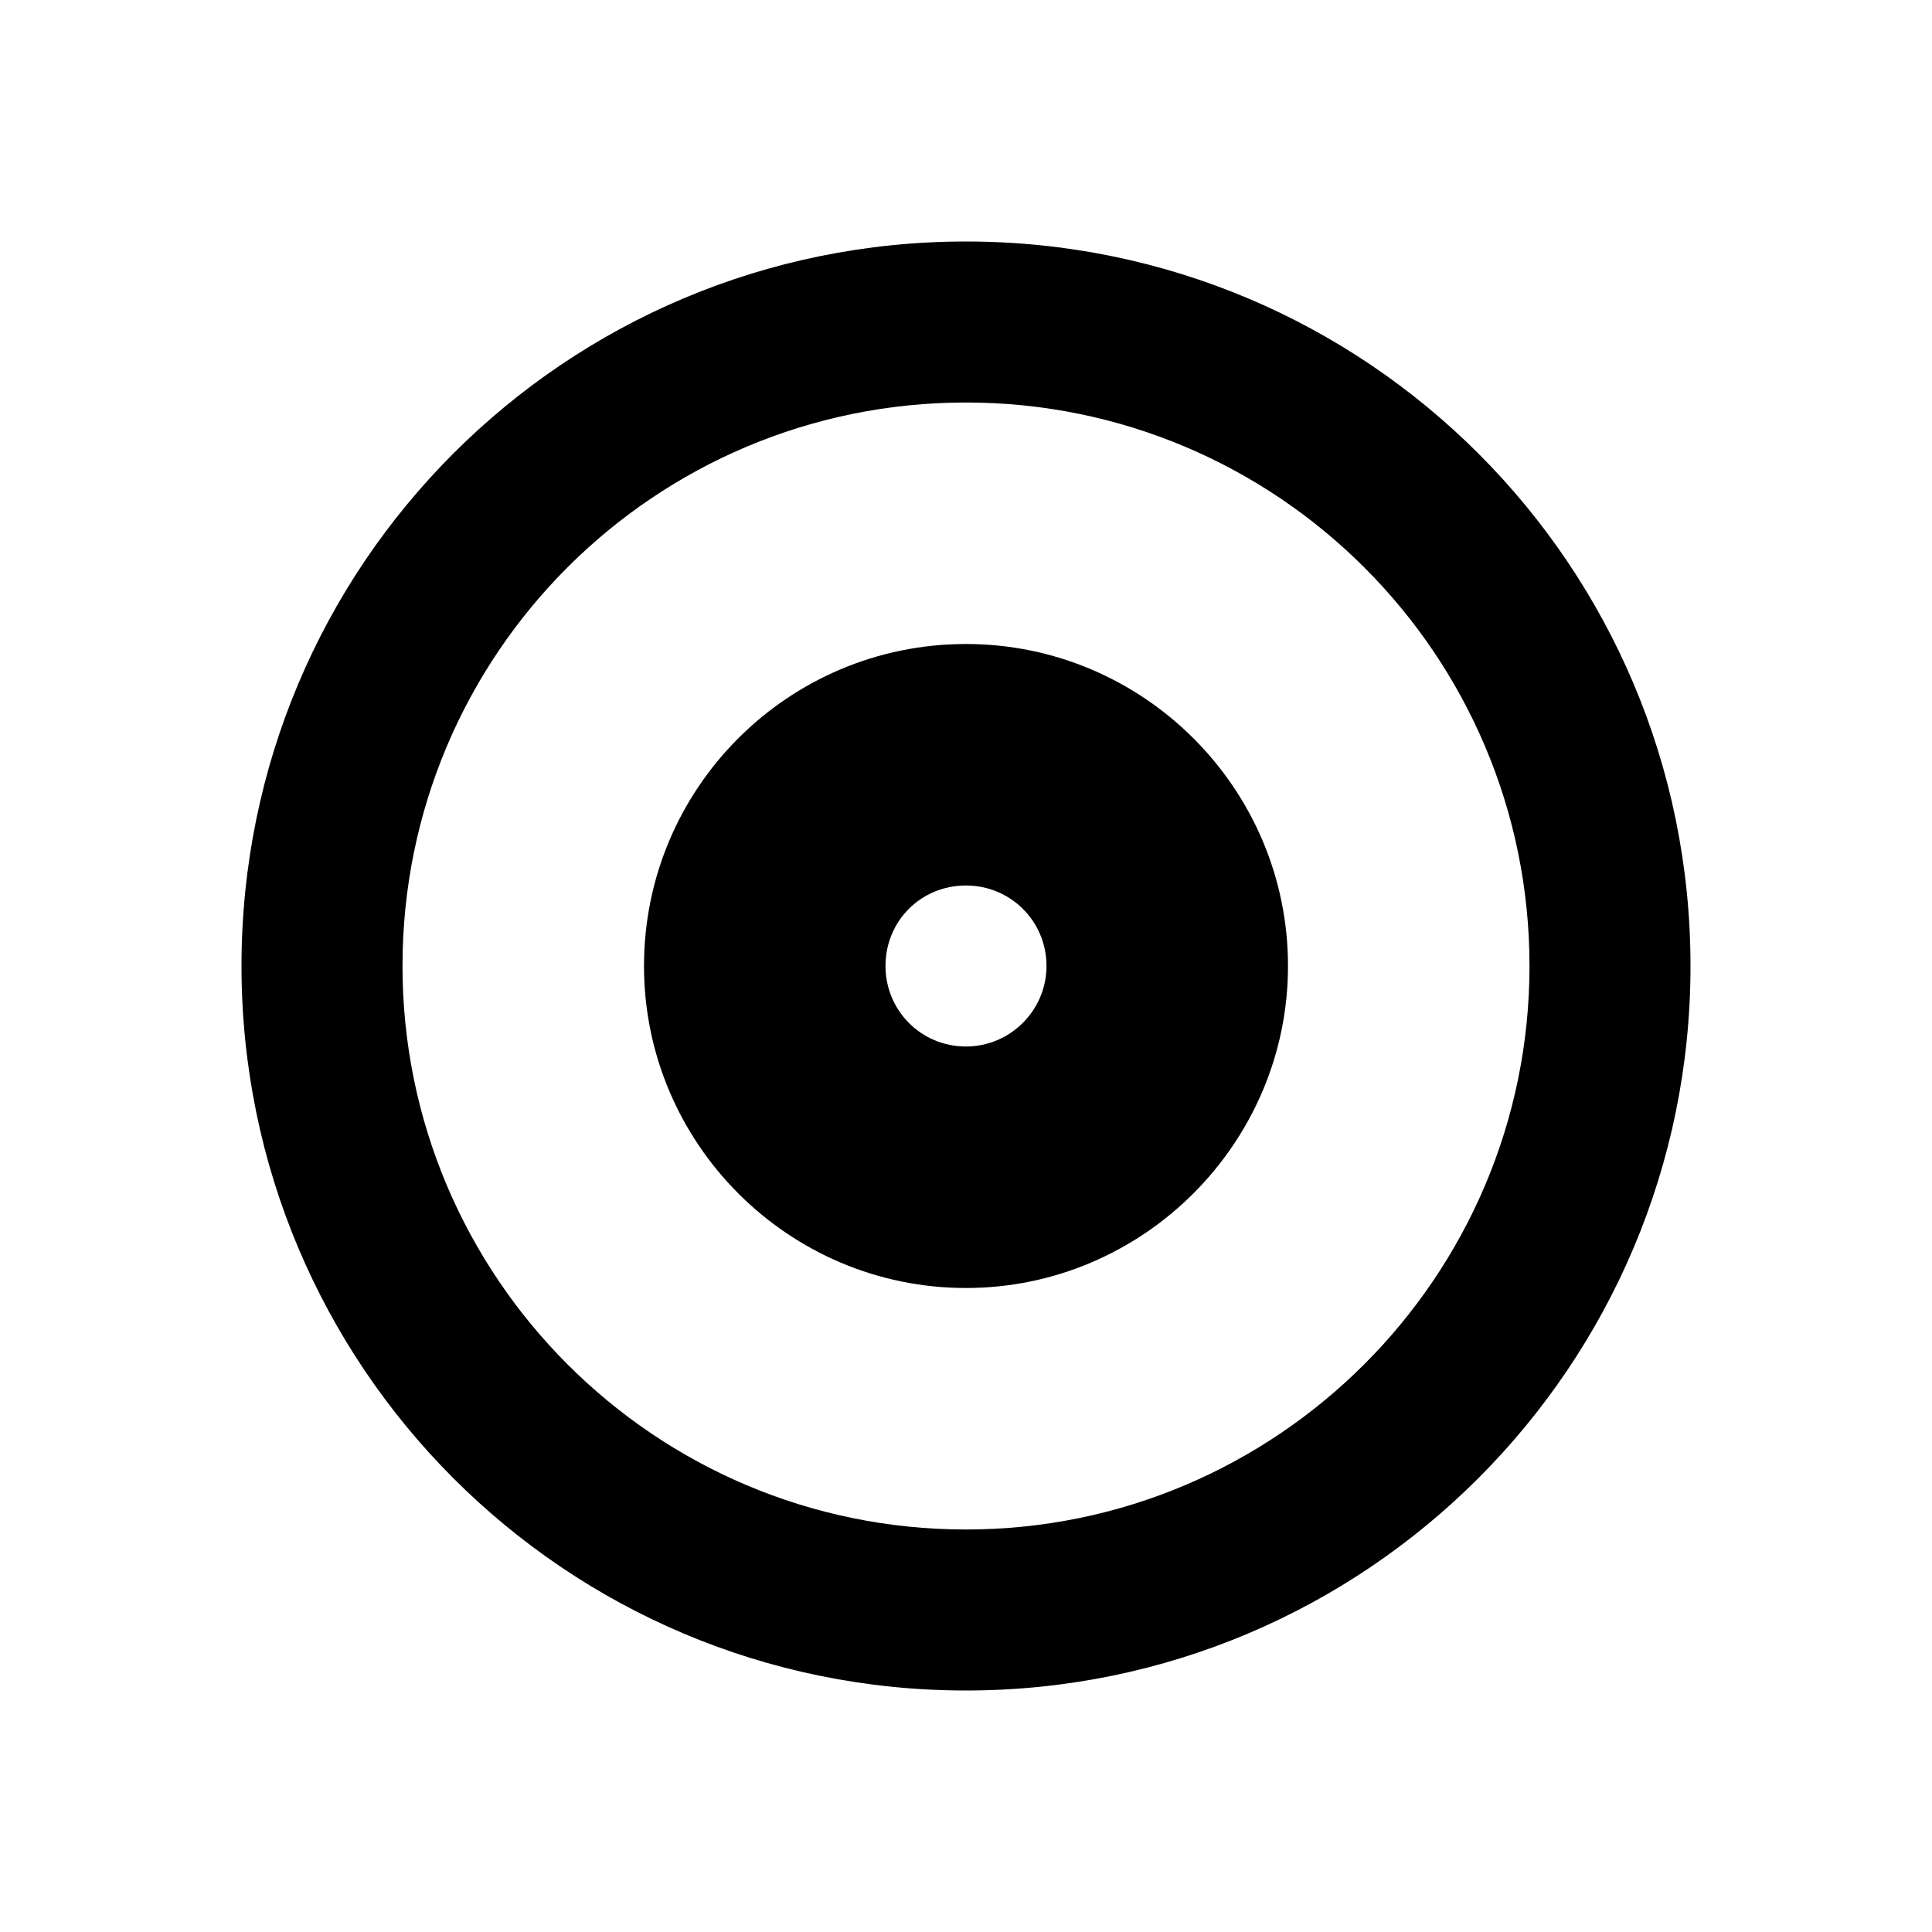 <svg viewBox="0 0 24 24" xmlns="http://www.w3.org/2000/svg"><g fill-rule="evenodd"><path d="M8 12c0-2.21 1.79-4 4-4 2.2 0 4 1.79 4 4 0 2.2-1.8 4-4 4 -2.21 0-4-1.8-4-4Zm4 1c-.56 0-1-.45-1-1 0-.56.44-1 1-1 .55 0 1 .44 1 1 0 .55-.45 1-1 1Z"/><path d="M3 12c0-4.98 4.02-9 9-9 4.97 0 9 4.02 9 9 0 4.97-4.03 9-9 9 -4.98 0-9-4.03-9-9Zm9 7c-3.87 0-7-3.14-7-7 0-3.87 3.13-7 7-7 3.86 0 7 3.13 7 7 0 3.86-3.14 7-7 7Z"/></g></svg>